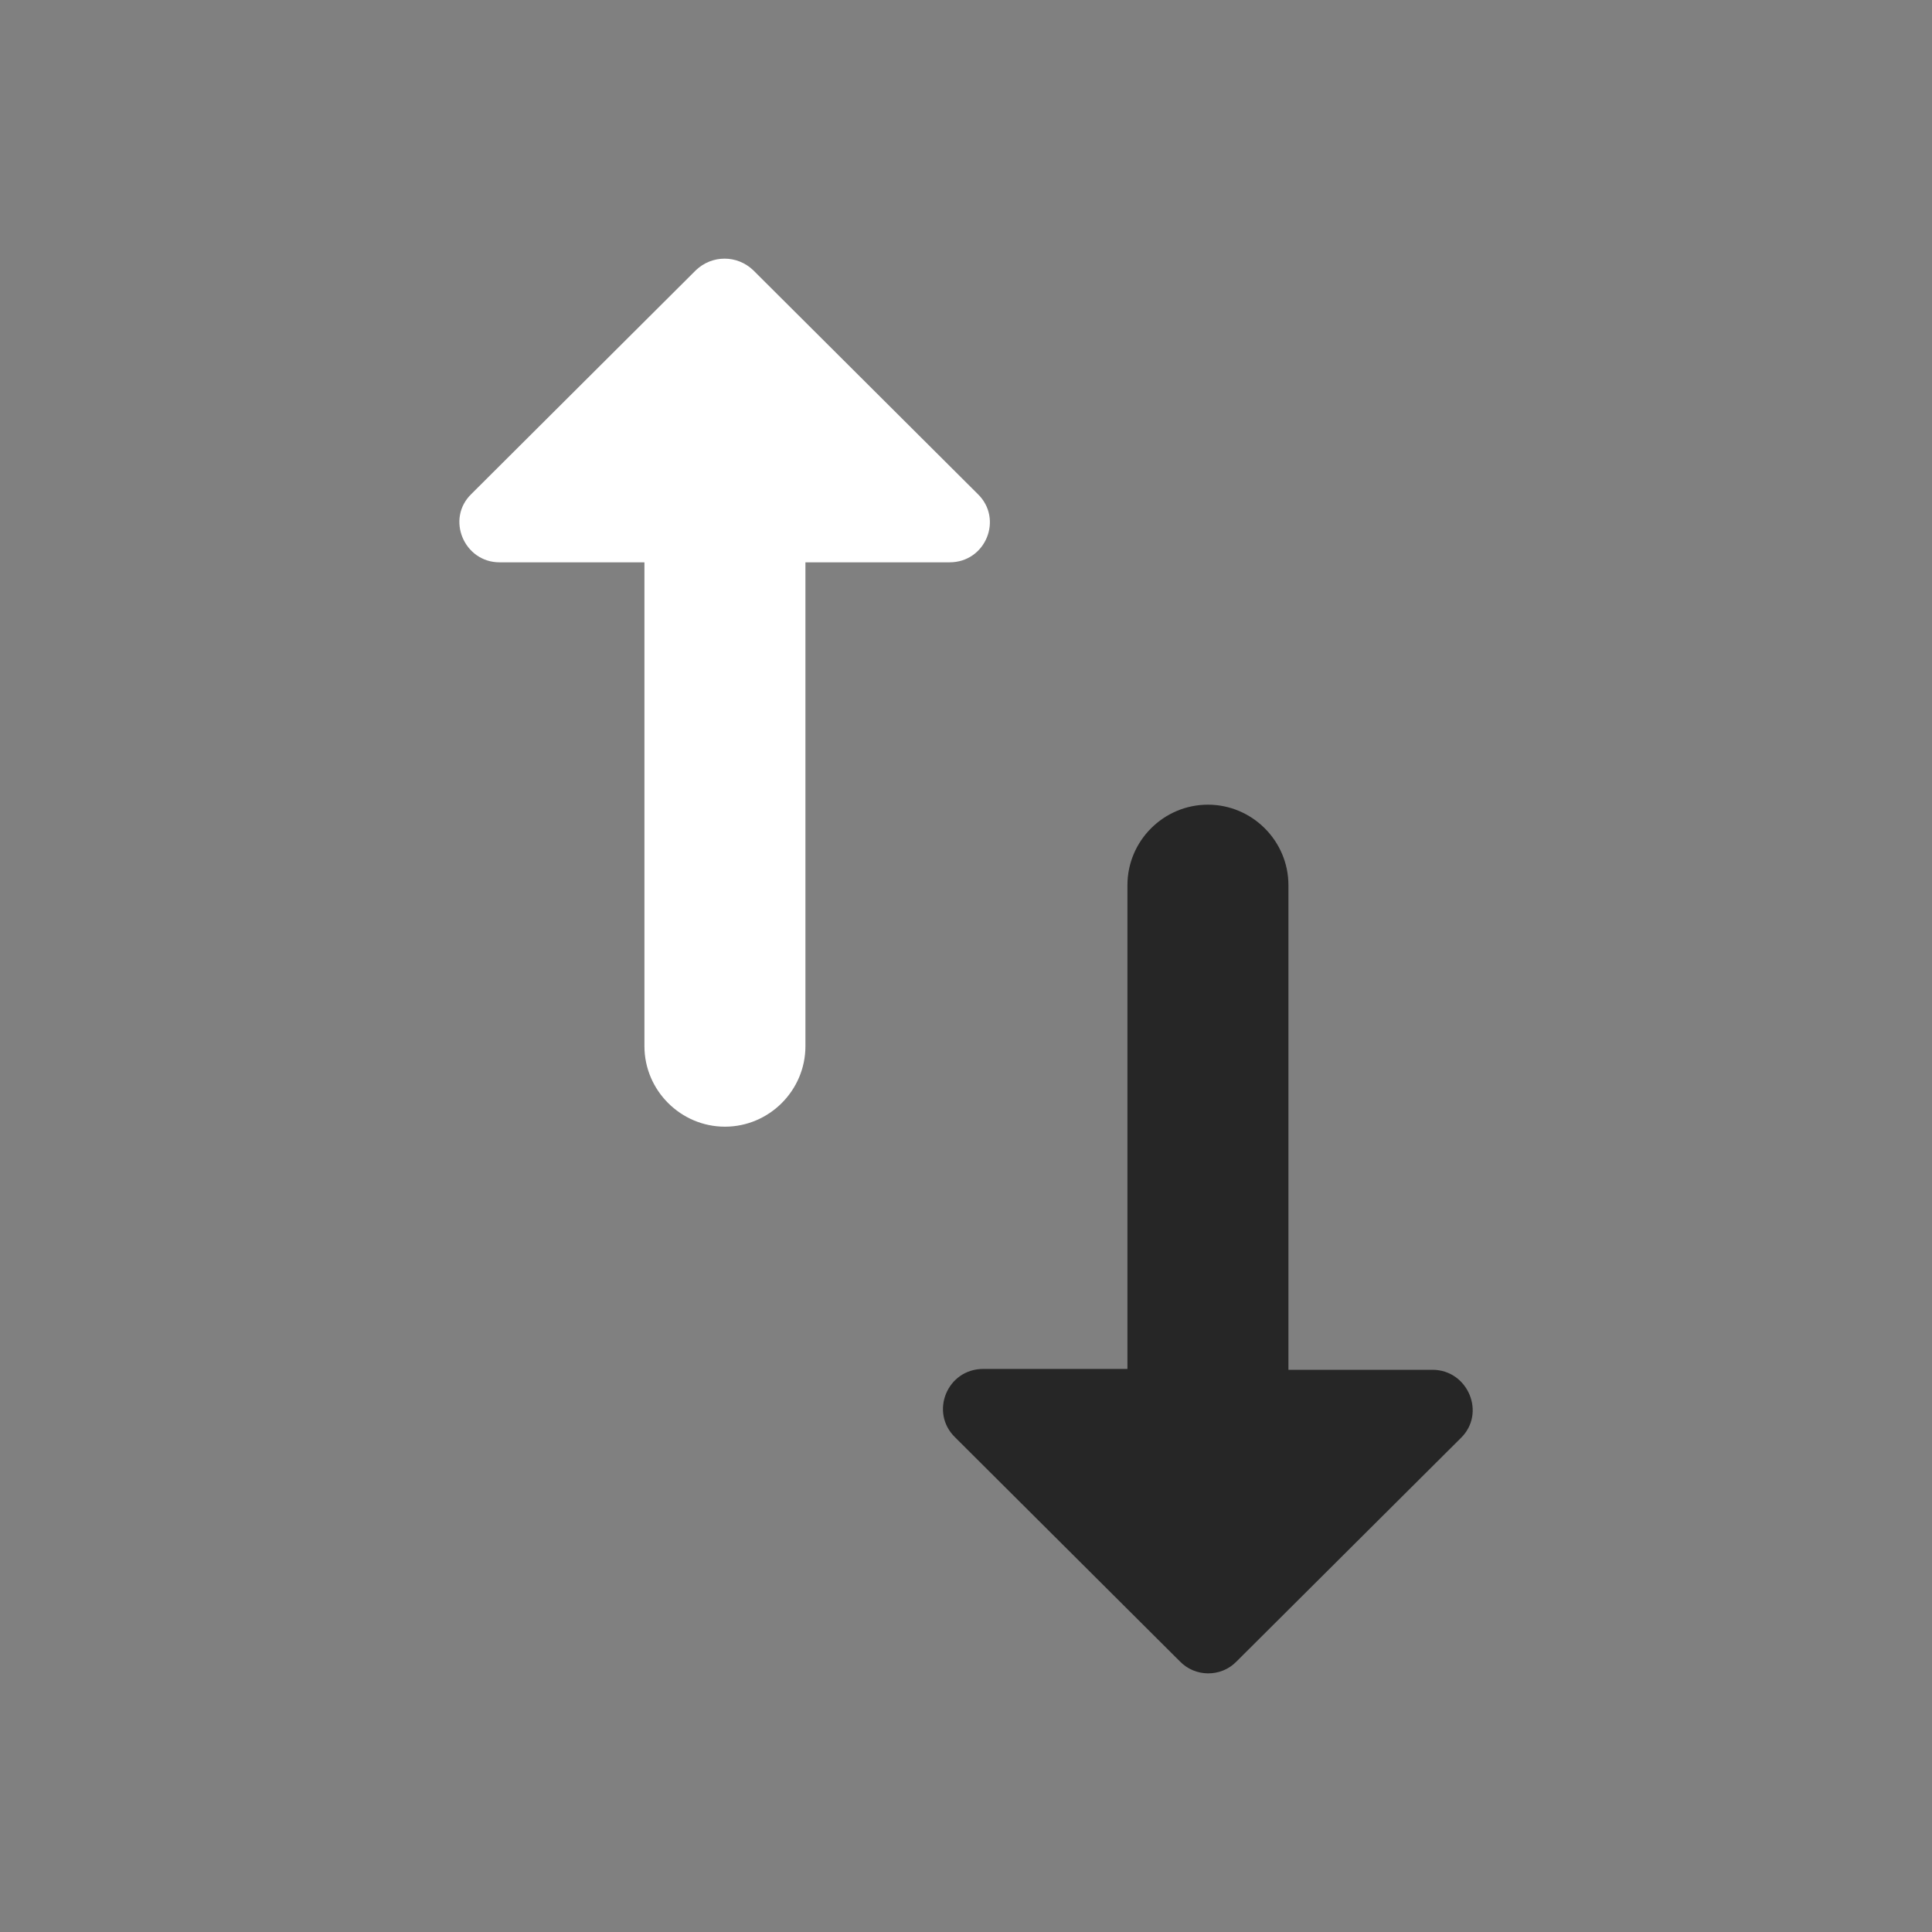 <svg width="18" height="18" viewBox="0 0 18 18" fill="none" xmlns="http://www.w3.org/2000/svg">
<rect x="0" y="0" width="18" height="18" fill="#808080" stroke="none"/>
<g id="icon/action/swap_horiz_24px">
<path id="Path" d="M9.109 4.602L7.017 2.517C6.867 2.374 6.634 2.374 6.484 2.517L4.392 4.602C4.152 4.834 4.324 5.239 4.654 5.239L6.004 5.239L6.004 9.747C6.004 10.159 6.342 10.497 6.754 10.497C7.167 10.497 7.504 10.159 7.504 9.747L7.504 5.239L8.847 5.239C9.184 5.239 9.349 4.834 9.109 4.602Z" fill="white"/>
<path id="Path_2" d="M11.516 15.484L13.609 13.399C13.849 13.167 13.676 12.762 13.346 12.762L12.004 12.762L12.004 8.247C12.004 7.834 11.666 7.497 11.254 7.497C10.841 7.497 10.504 7.834 10.504 8.247L10.504 12.754L9.161 12.754C8.824 12.754 8.659 13.159 8.899 13.392L10.991 15.477C11.134 15.627 11.374 15.627 11.516 15.484Z" fill="#262626"/>
</g>
</svg>
